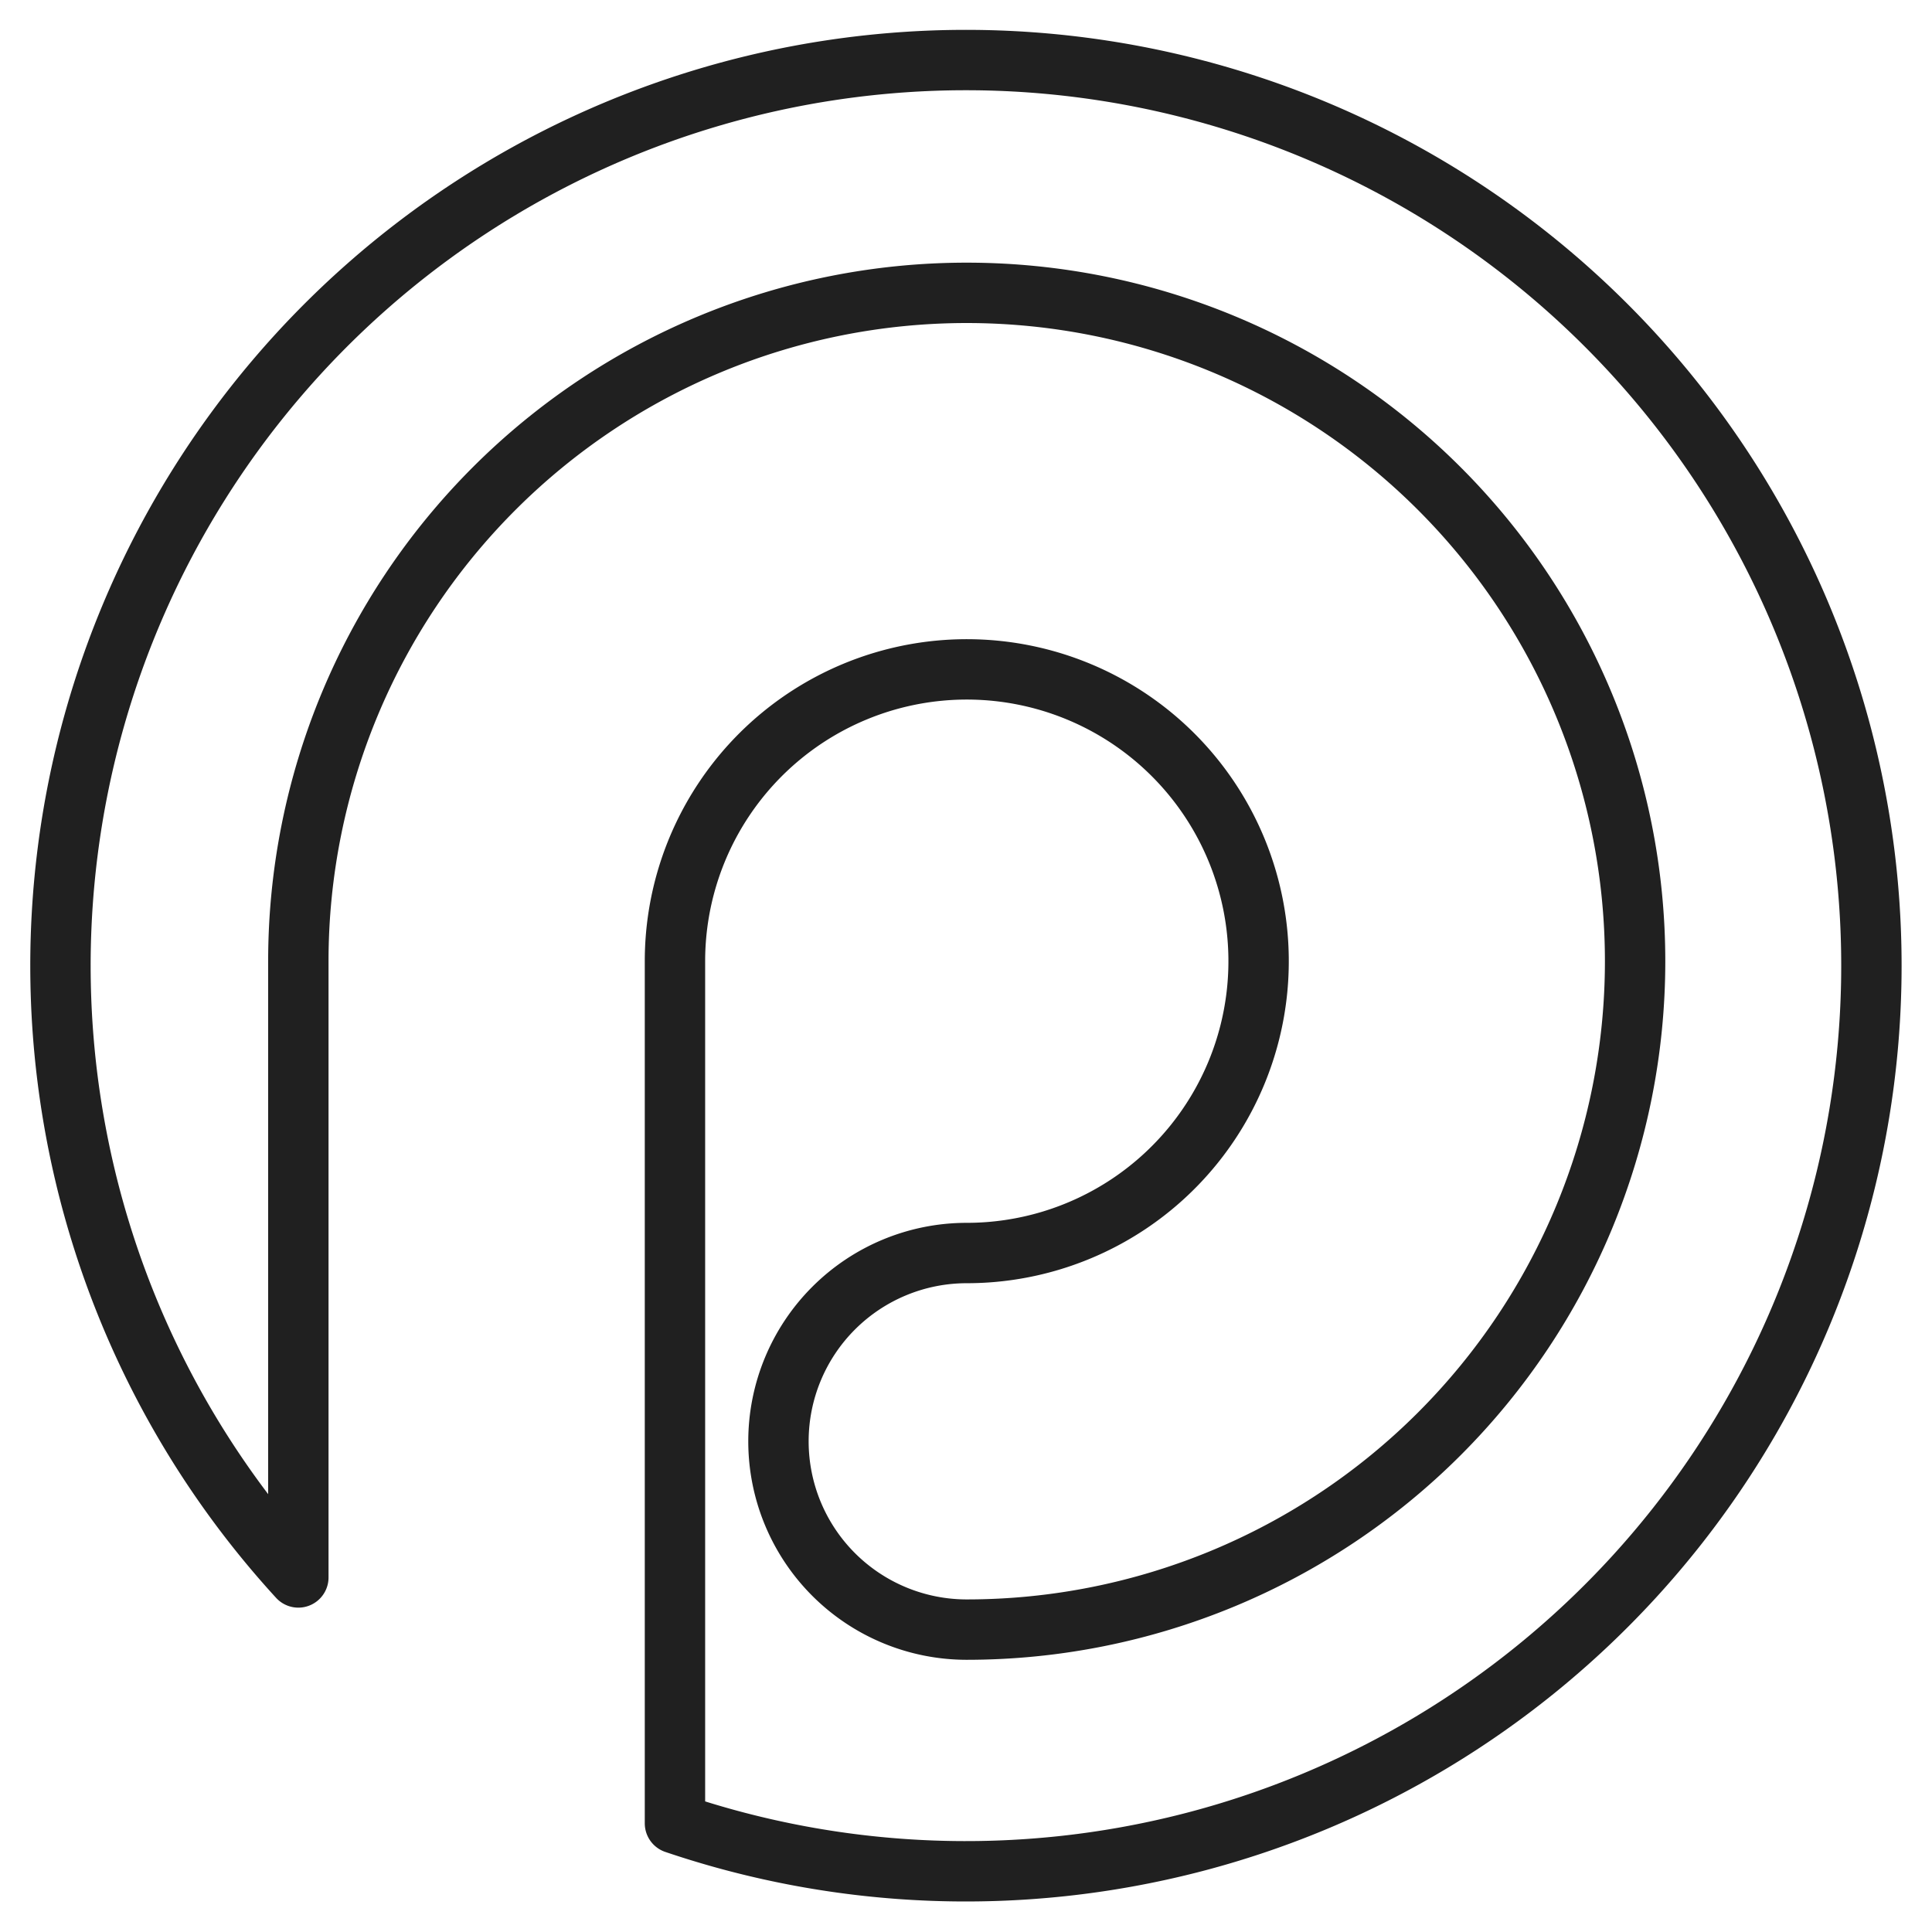 <svg xmlns="http://www.w3.org/2000/svg" viewBox="0 0 64 64" aria-labelledby="title" aria-describedby="desc"><path data-name="layer1" d="M32 1.989A30 30 0 0 0 9.883 52.255V31.841a22.141 22.141 0 1 1 22.142 22.142 6.237 6.237 0 0 1 0-12.475 9.667 9.667 0 1 0-9.666-9.667V60.4A30 30 0 1 0 32 1.989zm0 0" fill="none" stroke="#202020" stroke-linecap="round" stroke-miterlimit="10" stroke-width="2" stroke-linejoin="round"/></svg>